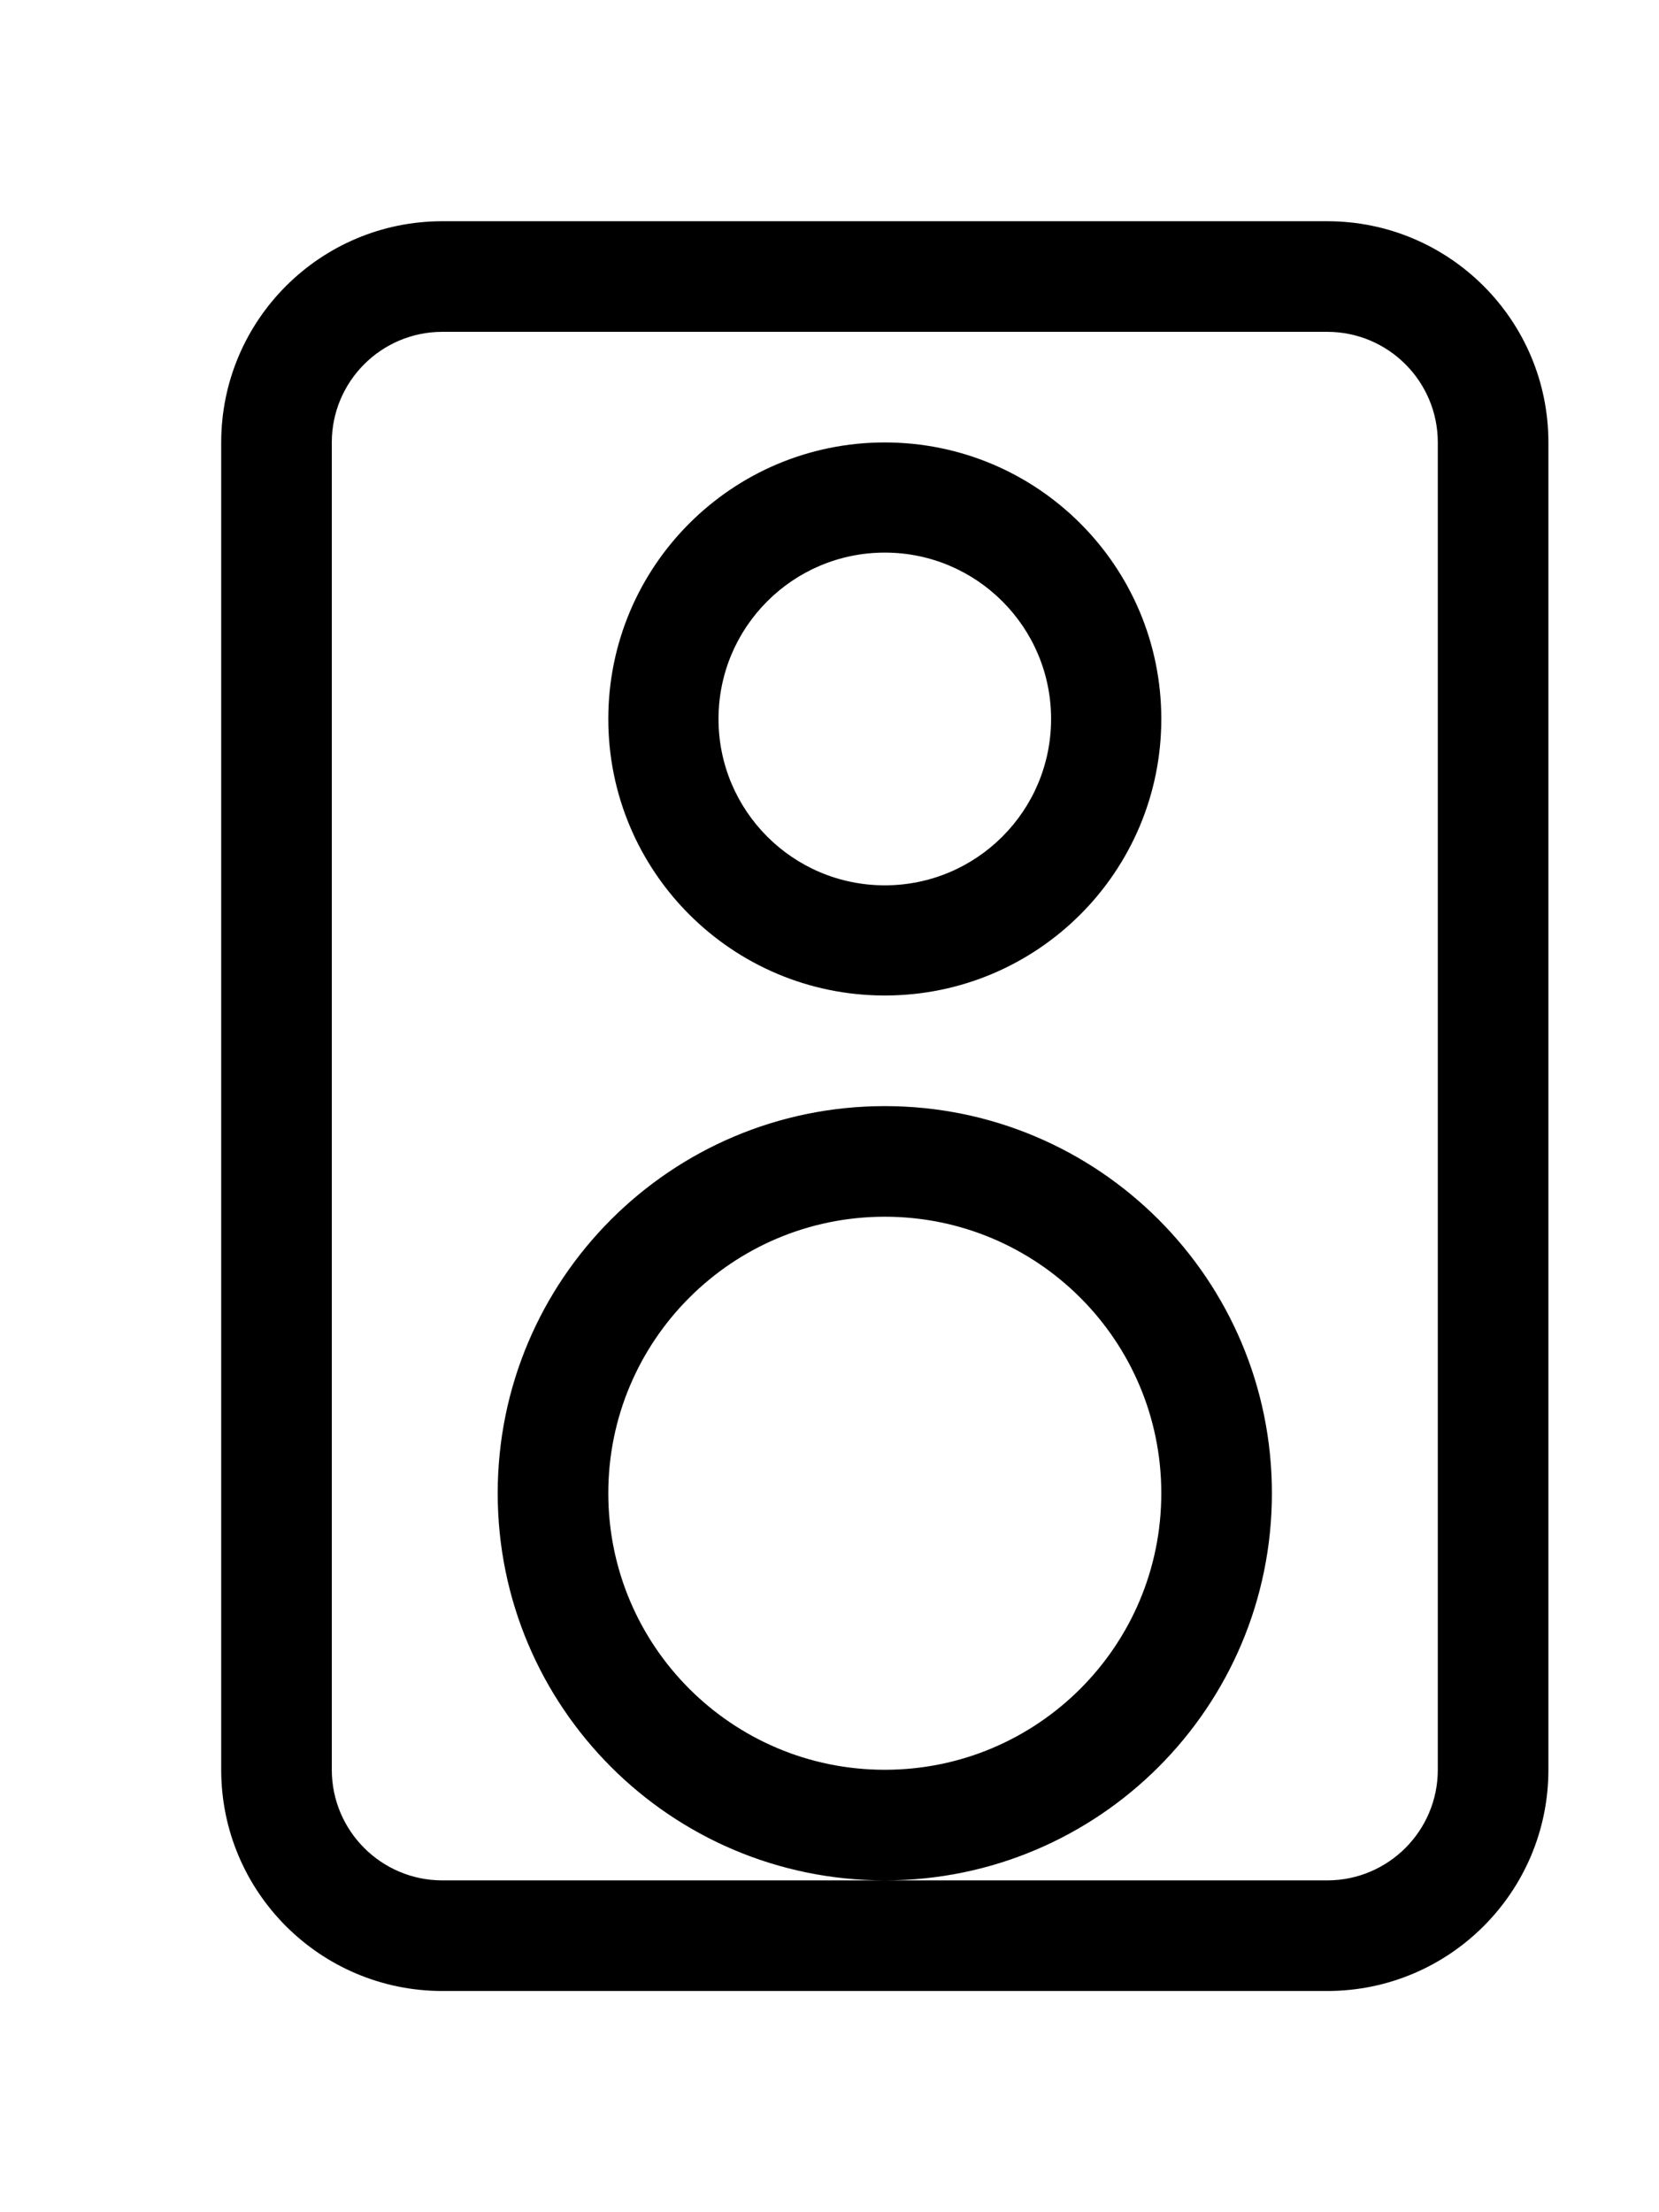 <!-- Generated by IcoMoon.io -->
<svg version="1.1" xmlns="http://www.w3.org/2000/svg" width="30" height="40" viewBox="0 0 30 40">
<title>bm-monitor-speaker</title>
<path d="M16 16.008c-1.661 0-3.007-1.347-3.007-3.008s1.346-3.008 3.007-3.008c1.661 0 3.007 1.347 3.007 3.008s-1.346 3.008-3.007 3.008v0zM16 8c-2.761 0-5 2.238-5 5s2.239 5 5 5c2.761 0 5-2.238 5-5s-2.239-5-5-5v0zM26 32c0 1.104-0.896 2-2 2h-16c-1.104 0-2-0.896-2-2v-24c0-1.104 0.896-2 2-2h16c1.104 0 2 0.896 2 2v24zM24 4h-16c-2.209 0-4 1.791-4 4v24c0 2.209 1.791 4 4 4h16c2.209 0 4-1.791 4-4v-24c0-2.209-1.791-4-4-4v0zM16 32c-2.761 0-5-2.238-5-5s2.239-5 5-5c2.761 0 5 2.238 5 5s-2.239 5-5 5v0zM23 27c0-3.866-3.134-7-7-7s-7 3.134-7 7c0 3.866 3.134 7 7 7s7-3.134 7-7v0z"></path>
</svg>
